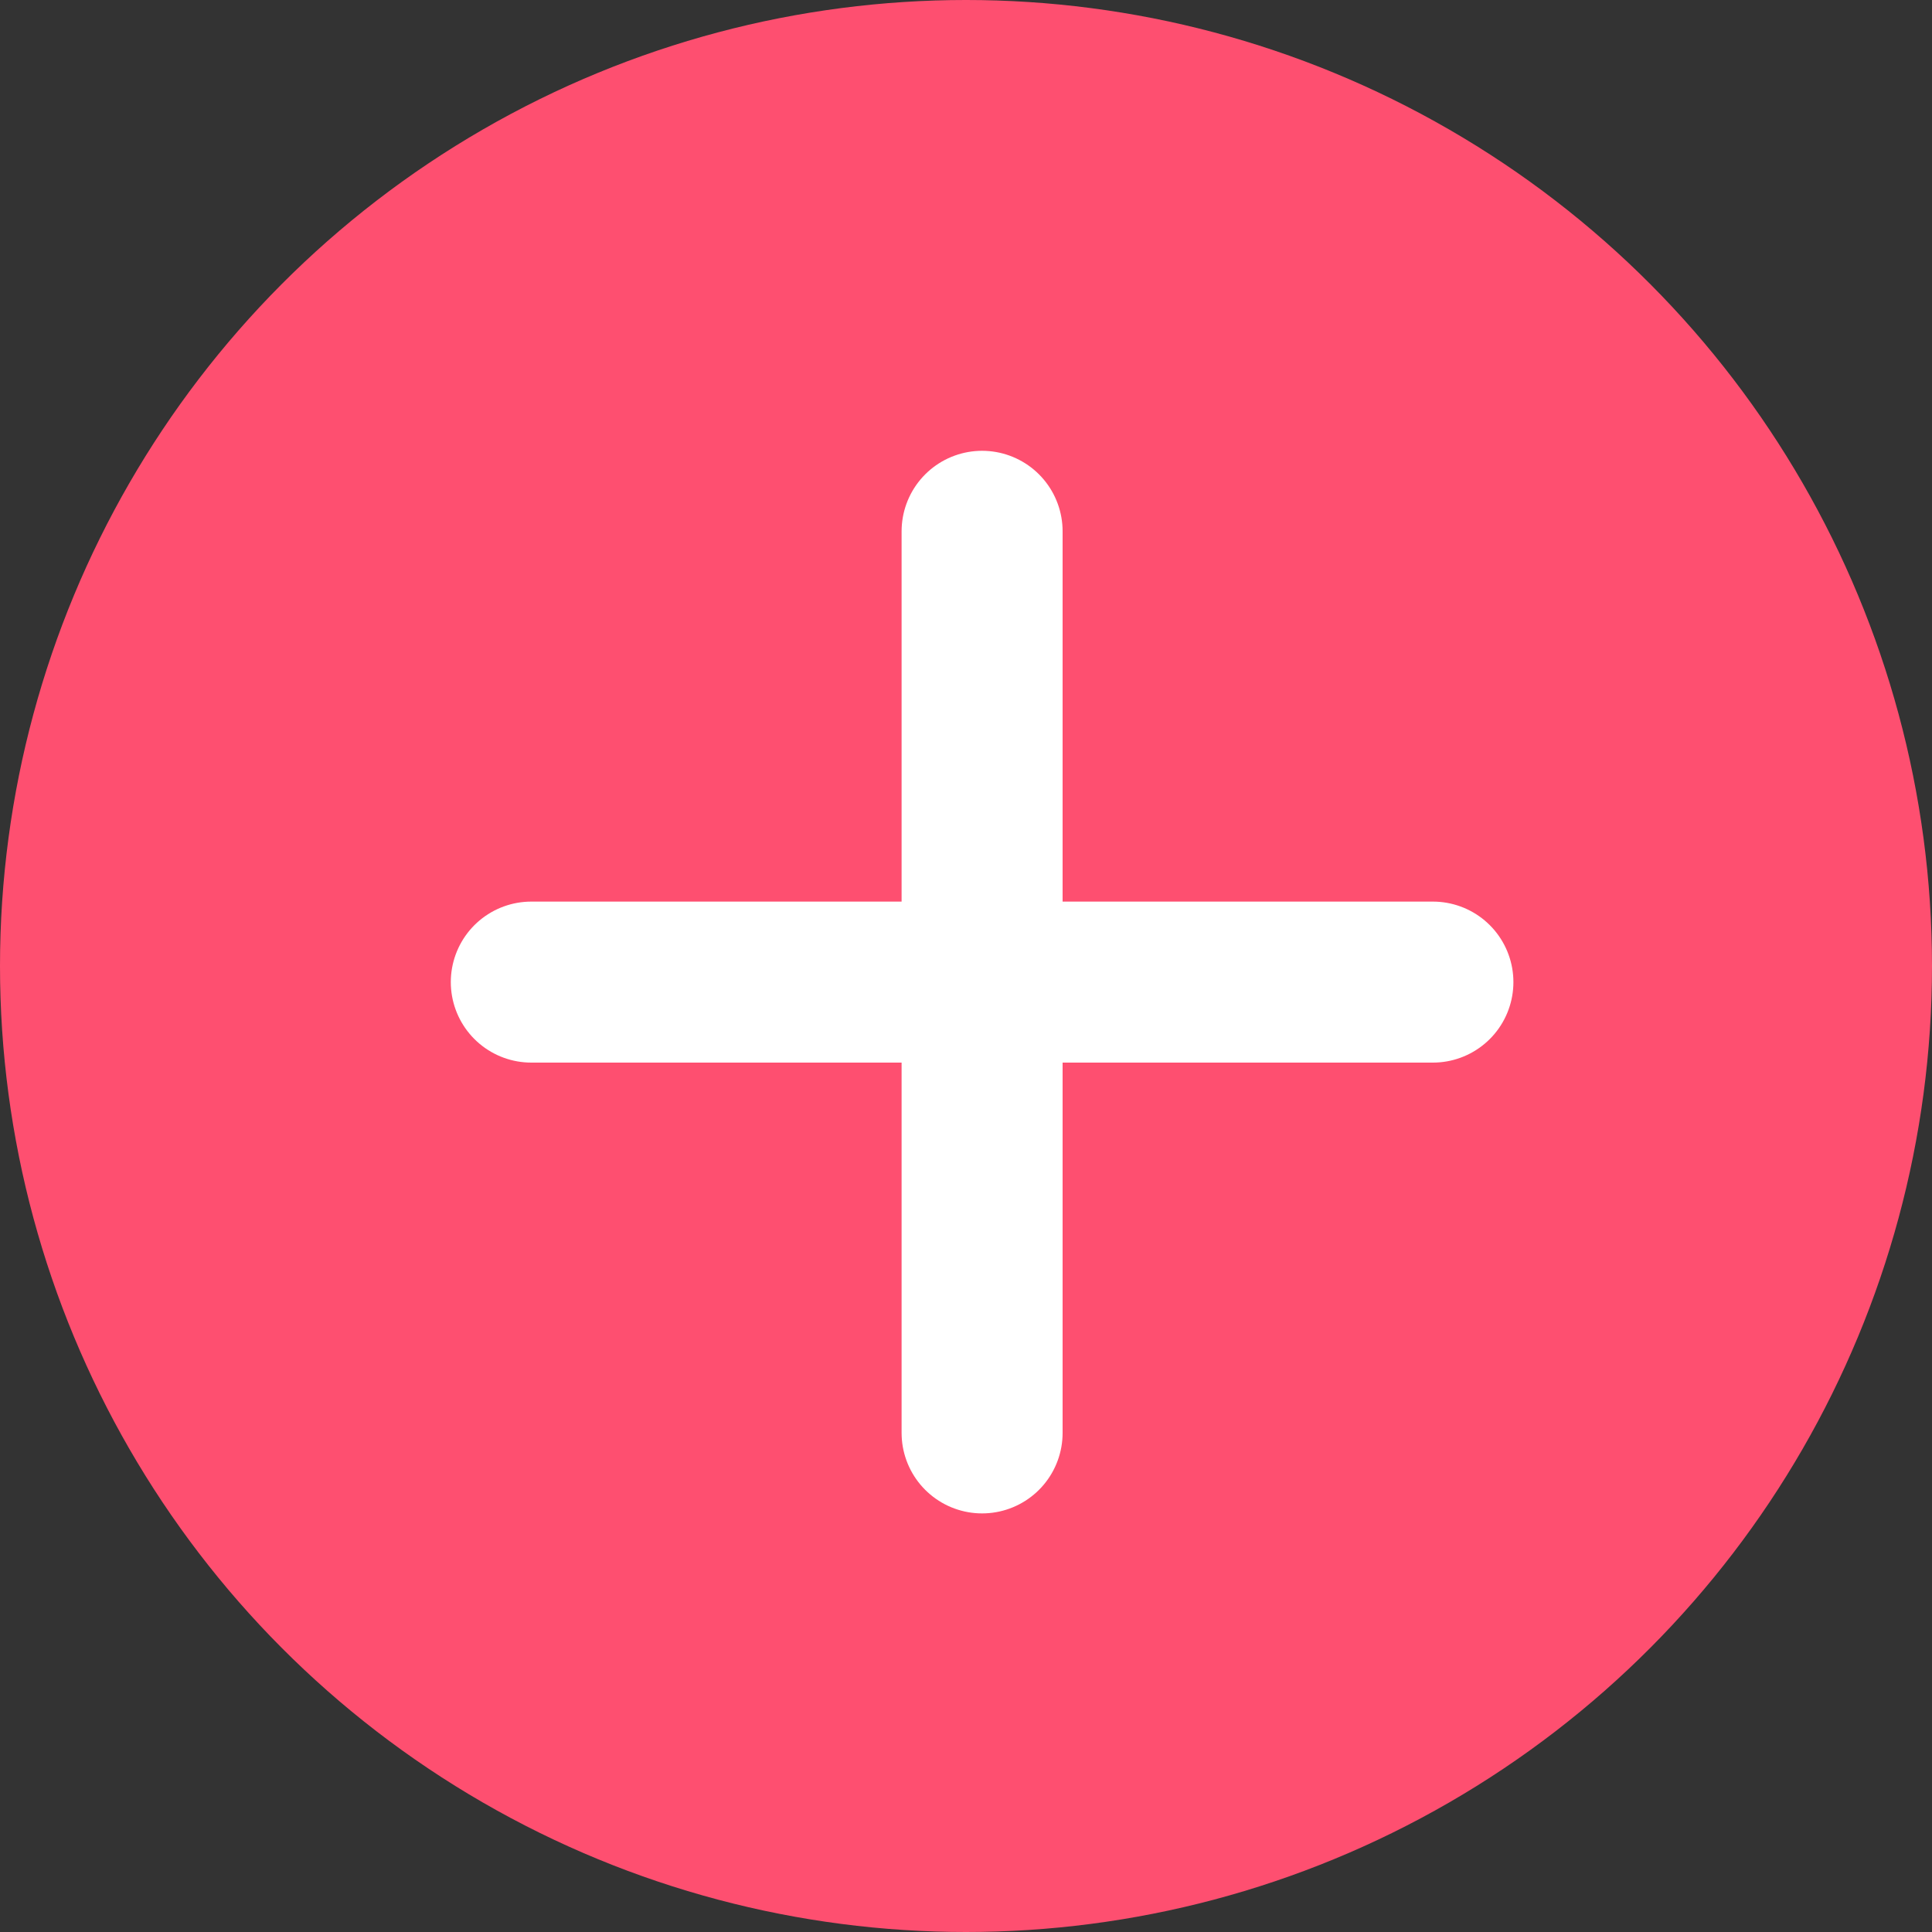 <svg id="组_8" data-name="组 8" xmlns="http://www.w3.org/2000/svg" width="60" height="60" viewBox="0 0 60 60">
  <rect x="0" y="0" width="60" height="60" fill="#333333" stroke="none"/>
  <defs>
    <style>
      .cls-1 {
        fill: #fe4f70;
      }

      .cls-2 {
        fill: none;
        stroke: #fff;
        stroke-linecap: round;
        stroke-width: 5px;
      }
    </style>
  </defs>
  <g id="组_60" data-name="组 60">
    <circle id="椭圆_1" data-name="椭圆 1" class="cls-1" cx="30" cy="30" r="30"/>
    <line id="直线_1" data-name="直线 1" class="cls-2" y2="28" transform="translate(30.5 16.5)"/>
    <line id="直线_2" data-name="直线 2" class="cls-2" y2="28" transform="translate(44.5 30.5) rotate(90)"/>
  </g>
</svg>
